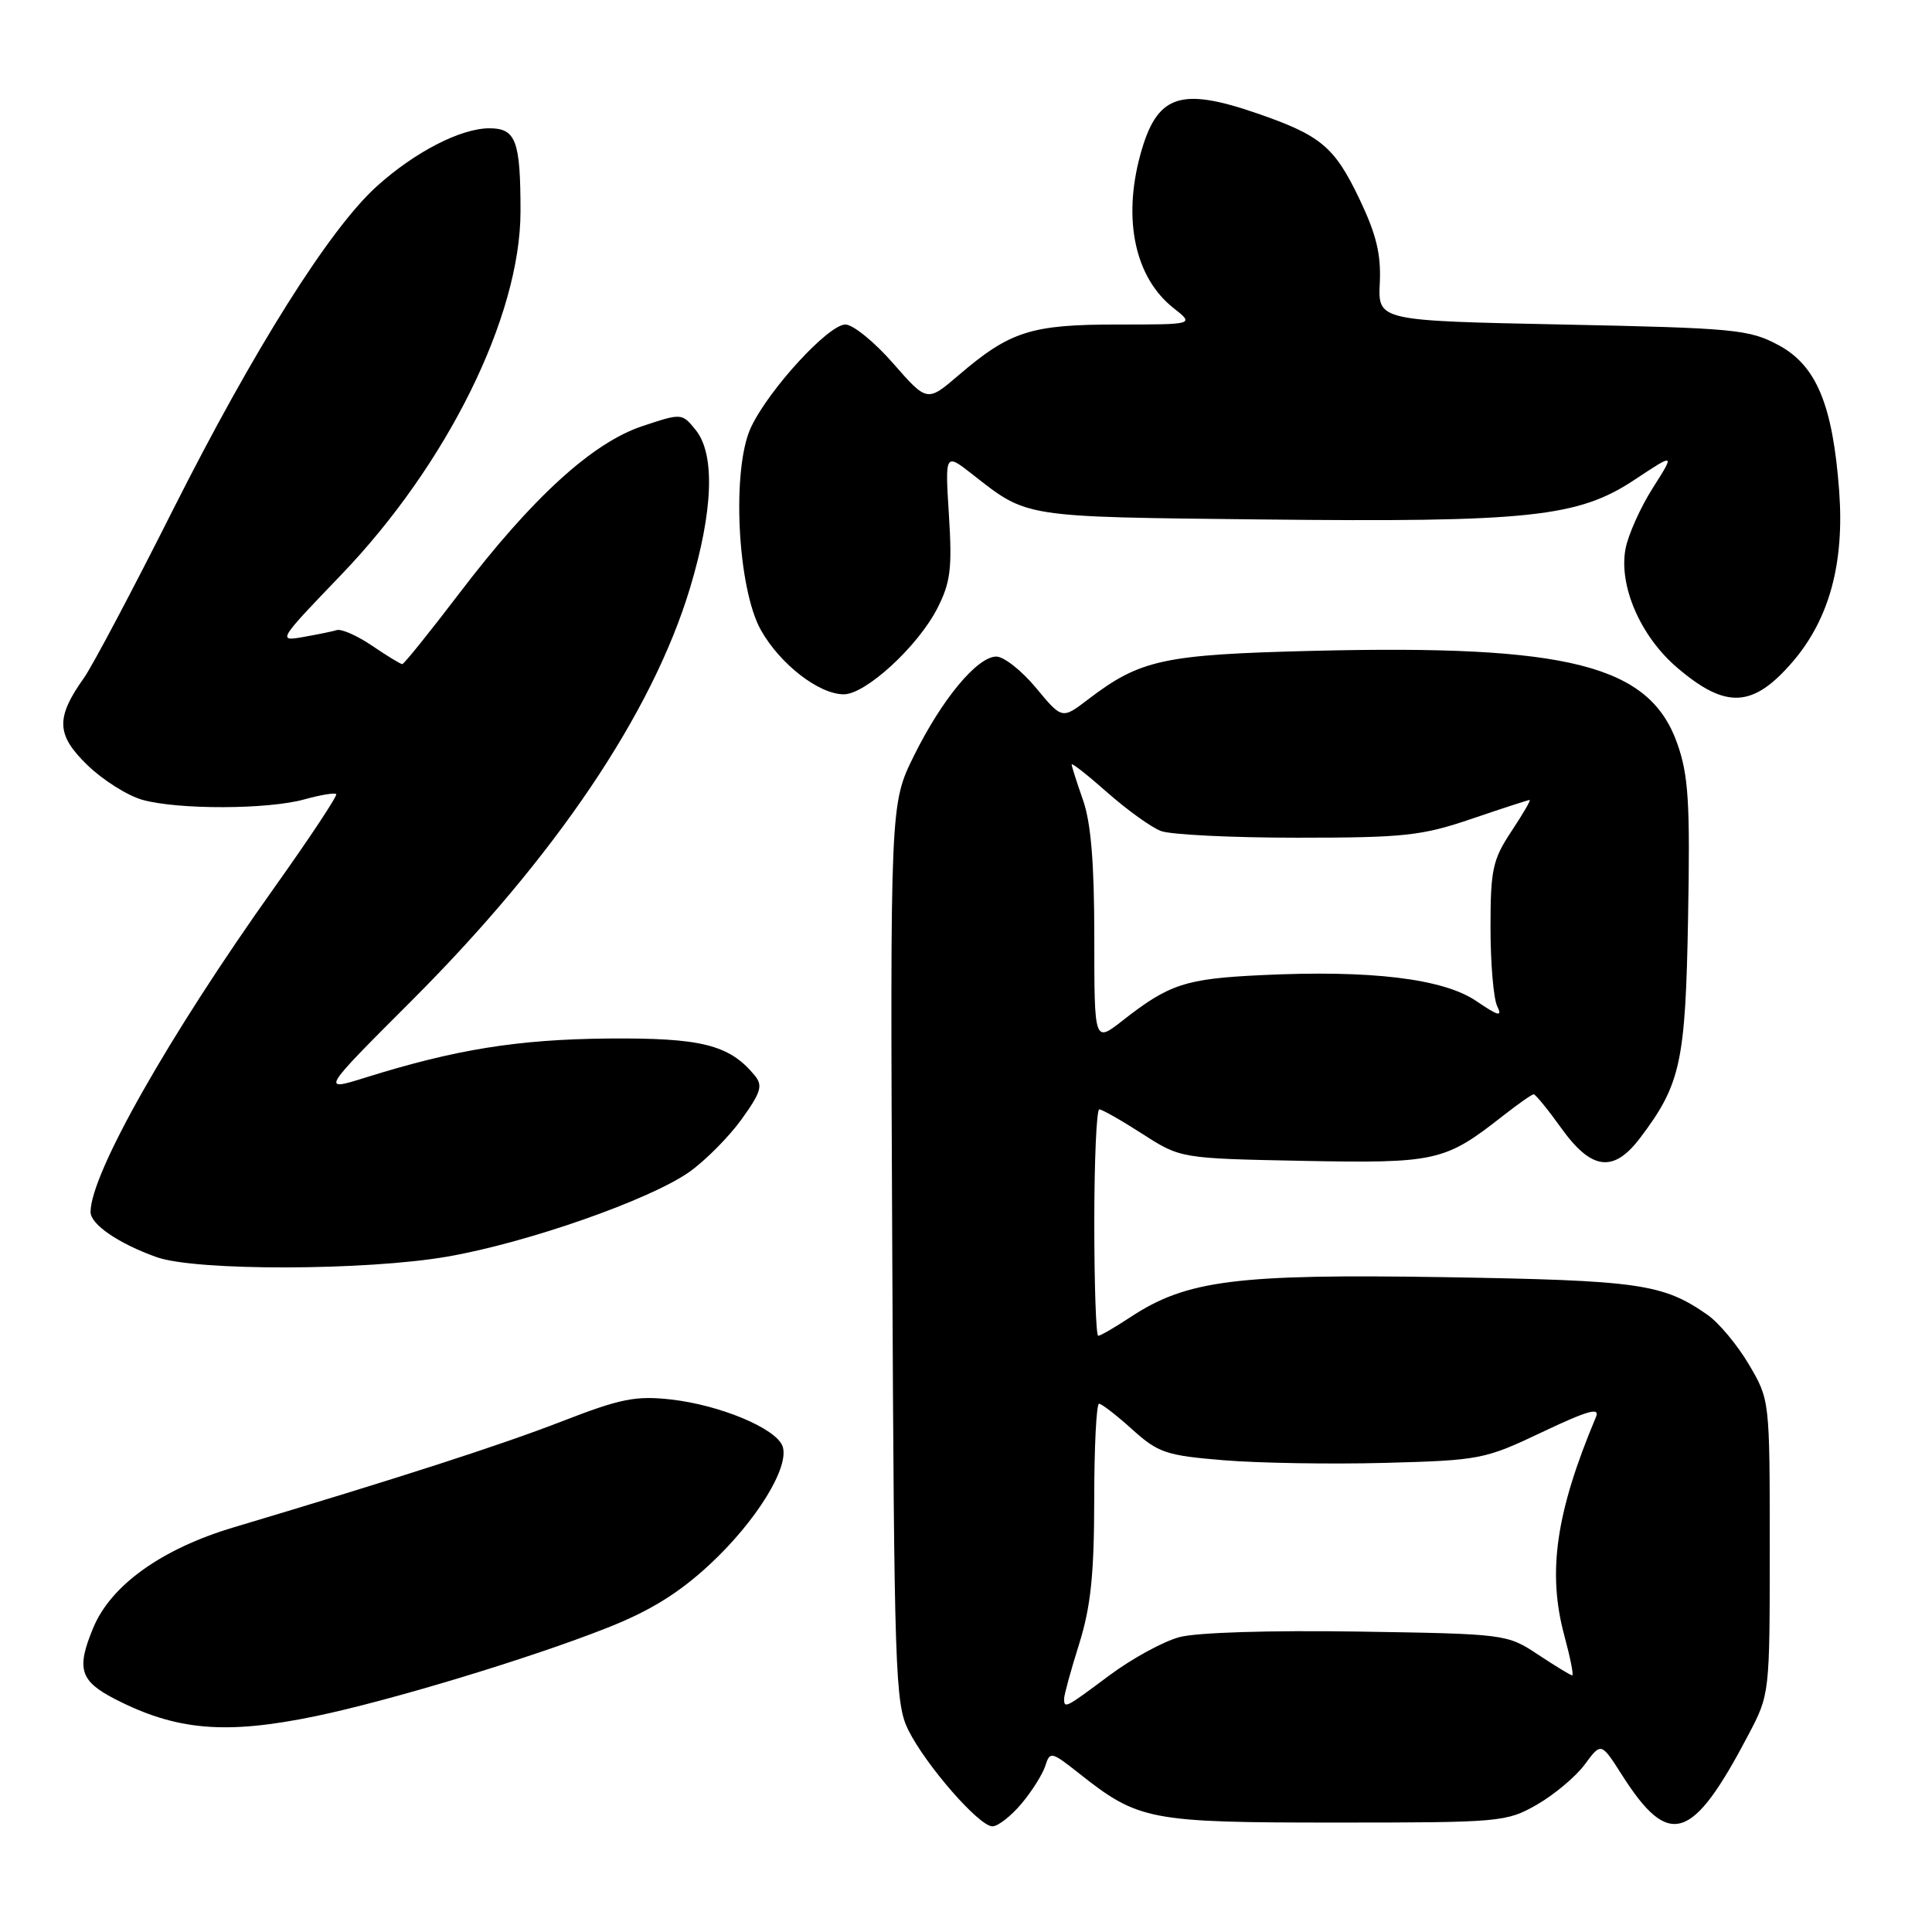 <?xml version="1.0" encoding="UTF-8" standalone="no"?>
<!DOCTYPE svg PUBLIC "-//W3C//DTD SVG 1.1//EN" "http://www.w3.org/Graphics/SVG/1.1/DTD/svg11.dtd" >
<svg xmlns="http://www.w3.org/2000/svg" xmlns:xlink="http://www.w3.org/1999/xlink" version="1.1" viewBox="0 0 256 256">
 <g >
 <path fill="currentColor"
d=" M 135.34 239.01 C 136.73 237.36 138.15 235.10 138.51 233.98 C 139.12 232.04 139.31 232.08 142.99 234.99 C 150.86 241.22 152.30 241.50 177.00 241.50 C 198.88 241.50 199.61 241.43 203.66 239.12 C 205.95 237.80 208.80 235.41 209.99 233.80 C 212.16 230.86 212.16 230.86 214.91 235.18 C 221.17 245.01 224.22 244.05 231.64 229.93 C 234.50 224.50 234.50 224.50 234.50 205.00 C 234.50 185.52 234.50 185.49 231.75 180.82 C 230.23 178.24 227.76 175.27 226.25 174.22 C 220.32 170.09 217.27 169.66 191.36 169.23 C 163.78 168.79 157.22 169.62 149.77 174.54 C 147.72 175.89 145.81 177.00 145.52 177.00 C 145.23 177.00 145.00 170.25 145.00 162.00 C 145.00 153.75 145.30 147.00 145.66 147.00 C 146.03 147.00 148.60 148.46 151.38 150.25 C 156.44 153.50 156.44 153.50 172.64 153.82 C 190.30 154.16 191.46 153.90 199.14 147.86 C 201.15 146.29 202.98 145.00 203.22 145.00 C 203.46 145.00 205.12 147.03 206.89 149.50 C 210.90 155.09 213.82 155.43 217.35 150.75 C 222.71 143.65 223.34 140.75 223.68 121.50 C 223.96 106.32 223.73 102.72 222.25 98.53 C 218.59 88.13 207.92 85.41 174.00 86.24 C 154.15 86.73 151.12 87.38 144.17 92.68 C 140.73 95.31 140.73 95.31 137.28 91.15 C 135.39 88.87 133.02 87.00 132.02 87.00 C 129.49 87.00 124.78 92.68 121.08 100.19 C 117.95 106.54 117.95 106.54 118.23 166.02 C 118.48 221.59 118.62 225.74 120.35 229.23 C 122.68 233.91 129.74 242.00 131.50 242.00 C 132.23 242.00 133.96 240.65 135.34 239.01 Z  M 41.78 227.41 C 51.59 225.38 70.21 219.75 80.42 215.71 C 86.11 213.47 89.93 211.11 94.01 207.33 C 100.24 201.56 104.71 194.29 103.68 191.60 C 102.77 189.25 95.43 186.18 88.92 185.44 C 84.25 184.92 82.25 185.31 74.50 188.32 C 66.24 191.52 53.02 195.79 30.97 202.38 C 21.45 205.22 14.72 210.03 12.37 215.66 C 10.09 221.12 10.58 222.74 15.25 225.14 C 23.36 229.31 29.88 229.87 41.78 227.41 Z  M 59.32 166.50 C 69.91 164.66 86.19 158.95 91.38 155.26 C 93.51 153.74 96.62 150.60 98.28 148.29 C 100.86 144.69 101.11 143.84 99.98 142.47 C 96.62 138.42 92.90 137.50 80.50 137.61 C 68.58 137.73 60.37 139.05 48.50 142.76 C 42.50 144.64 42.50 144.64 54.57 132.57 C 73.57 113.56 86.42 94.51 91.42 77.95 C 94.51 67.70 94.78 60.19 92.18 56.97 C 90.36 54.73 90.33 54.73 85.13 56.46 C 78.50 58.66 70.50 65.96 60.89 78.58 C 56.94 83.76 53.53 88.00 53.30 88.00 C 53.08 88.00 51.29 86.91 49.33 85.58 C 47.37 84.24 45.25 83.31 44.63 83.49 C 44.01 83.68 41.97 84.09 40.10 84.42 C 36.78 85.00 36.89 84.82 45.13 76.25 C 59.26 61.56 68.97 41.90 68.97 28.00 C 68.97 18.63 68.36 17.00 64.84 17.00 C 61.05 17.00 54.94 20.15 49.90 24.71 C 43.67 30.34 33.62 46.31 22.90 67.59 C 17.53 78.27 12.23 88.27 11.13 89.82 C 7.36 95.12 7.44 97.36 11.57 101.37 C 13.62 103.36 16.91 105.44 18.90 105.99 C 23.63 107.30 35.50 107.27 40.34 105.92 C 42.46 105.33 44.35 105.02 44.55 105.22 C 44.75 105.42 41.08 110.96 36.40 117.54 C 22.40 137.19 12.00 155.54 12.00 160.60 C 12.00 162.24 15.71 164.78 20.76 166.58 C 25.94 168.43 48.54 168.38 59.32 166.50 Z  M 237.57 87.65 C 242.40 82.00 244.41 74.61 243.70 65.05 C 242.85 53.63 240.68 48.41 235.64 45.72 C 231.78 43.65 229.86 43.47 207.04 43.00 C 182.59 42.50 182.59 42.50 182.83 37.50 C 183.01 33.68 182.37 31.04 180.11 26.32 C 176.81 19.43 175.01 17.93 166.54 15.01 C 156.31 11.49 153.27 12.57 151.10 20.50 C 148.74 29.14 150.41 36.82 155.51 40.83 C 158.27 43.00 158.27 43.00 148.04 43.00 C 136.61 43.00 133.83 43.89 127.03 49.71 C 122.85 53.29 122.85 53.29 118.34 48.14 C 115.87 45.31 113.02 43.00 112.02 43.00 C 109.78 43.00 101.91 51.56 99.52 56.60 C 96.92 62.08 97.69 77.95 100.84 83.52 C 103.39 88.03 108.52 92.00 111.81 92.00 C 114.71 92.00 121.63 85.64 124.20 80.61 C 125.95 77.18 126.18 75.34 125.74 68.29 C 125.22 60.01 125.22 60.01 128.86 62.86 C 136.20 68.61 135.36 68.48 167.07 68.83 C 202.63 69.22 209.12 68.53 216.59 63.57 C 221.95 60.02 221.95 60.02 218.99 64.68 C 217.36 67.25 215.74 70.87 215.39 72.72 C 214.47 77.62 217.37 84.30 222.20 88.44 C 228.70 94.00 232.28 93.82 237.57 87.65 Z  M 141.00 225.09 C 141.00 224.59 141.89 221.33 142.99 217.84 C 144.53 212.92 144.98 208.65 144.99 198.75 C 144.99 191.74 145.28 186.00 145.63 186.00 C 145.97 186.00 147.95 187.53 150.02 189.40 C 153.47 192.51 154.50 192.86 162.14 193.49 C 166.74 193.87 176.35 194.03 183.50 193.84 C 196.11 193.50 196.74 193.38 204.35 189.76 C 210.43 186.88 212.04 186.43 211.47 187.77 C 206.16 200.40 205.01 208.35 207.29 216.75 C 208.07 219.64 208.54 222.00 208.33 222.00 C 208.13 222.00 206.09 220.76 203.81 219.25 C 199.68 216.52 199.54 216.50 179.90 216.19 C 168.29 216.01 158.55 216.31 156.27 216.93 C 154.14 217.50 149.98 219.78 147.02 221.98 C 141.17 226.35 141.00 226.44 141.00 225.09 Z  M 145.00 124.21 C 145.00 114.36 144.56 109.00 143.50 106.00 C 142.68 103.66 142.00 101.54 142.00 101.29 C 142.00 101.04 144.14 102.72 146.75 105.03 C 149.36 107.33 152.54 109.62 153.82 110.11 C 155.09 110.60 163.22 111.00 171.89 111.00 C 186.07 111.00 188.38 110.75 195.00 108.50 C 199.04 107.12 202.50 106.00 202.69 106.00 C 202.88 106.00 201.78 107.88 200.26 110.17 C 197.78 113.92 197.50 115.23 197.50 122.92 C 197.50 127.64 197.90 132.31 198.38 133.31 C 199.10 134.78 198.58 134.66 195.61 132.64 C 191.23 129.67 181.63 128.51 167.13 129.21 C 157.05 129.69 154.93 130.39 148.75 135.23 C 145.00 138.17 145.00 138.17 145.00 124.21 Z "/>
</g>
</svg>